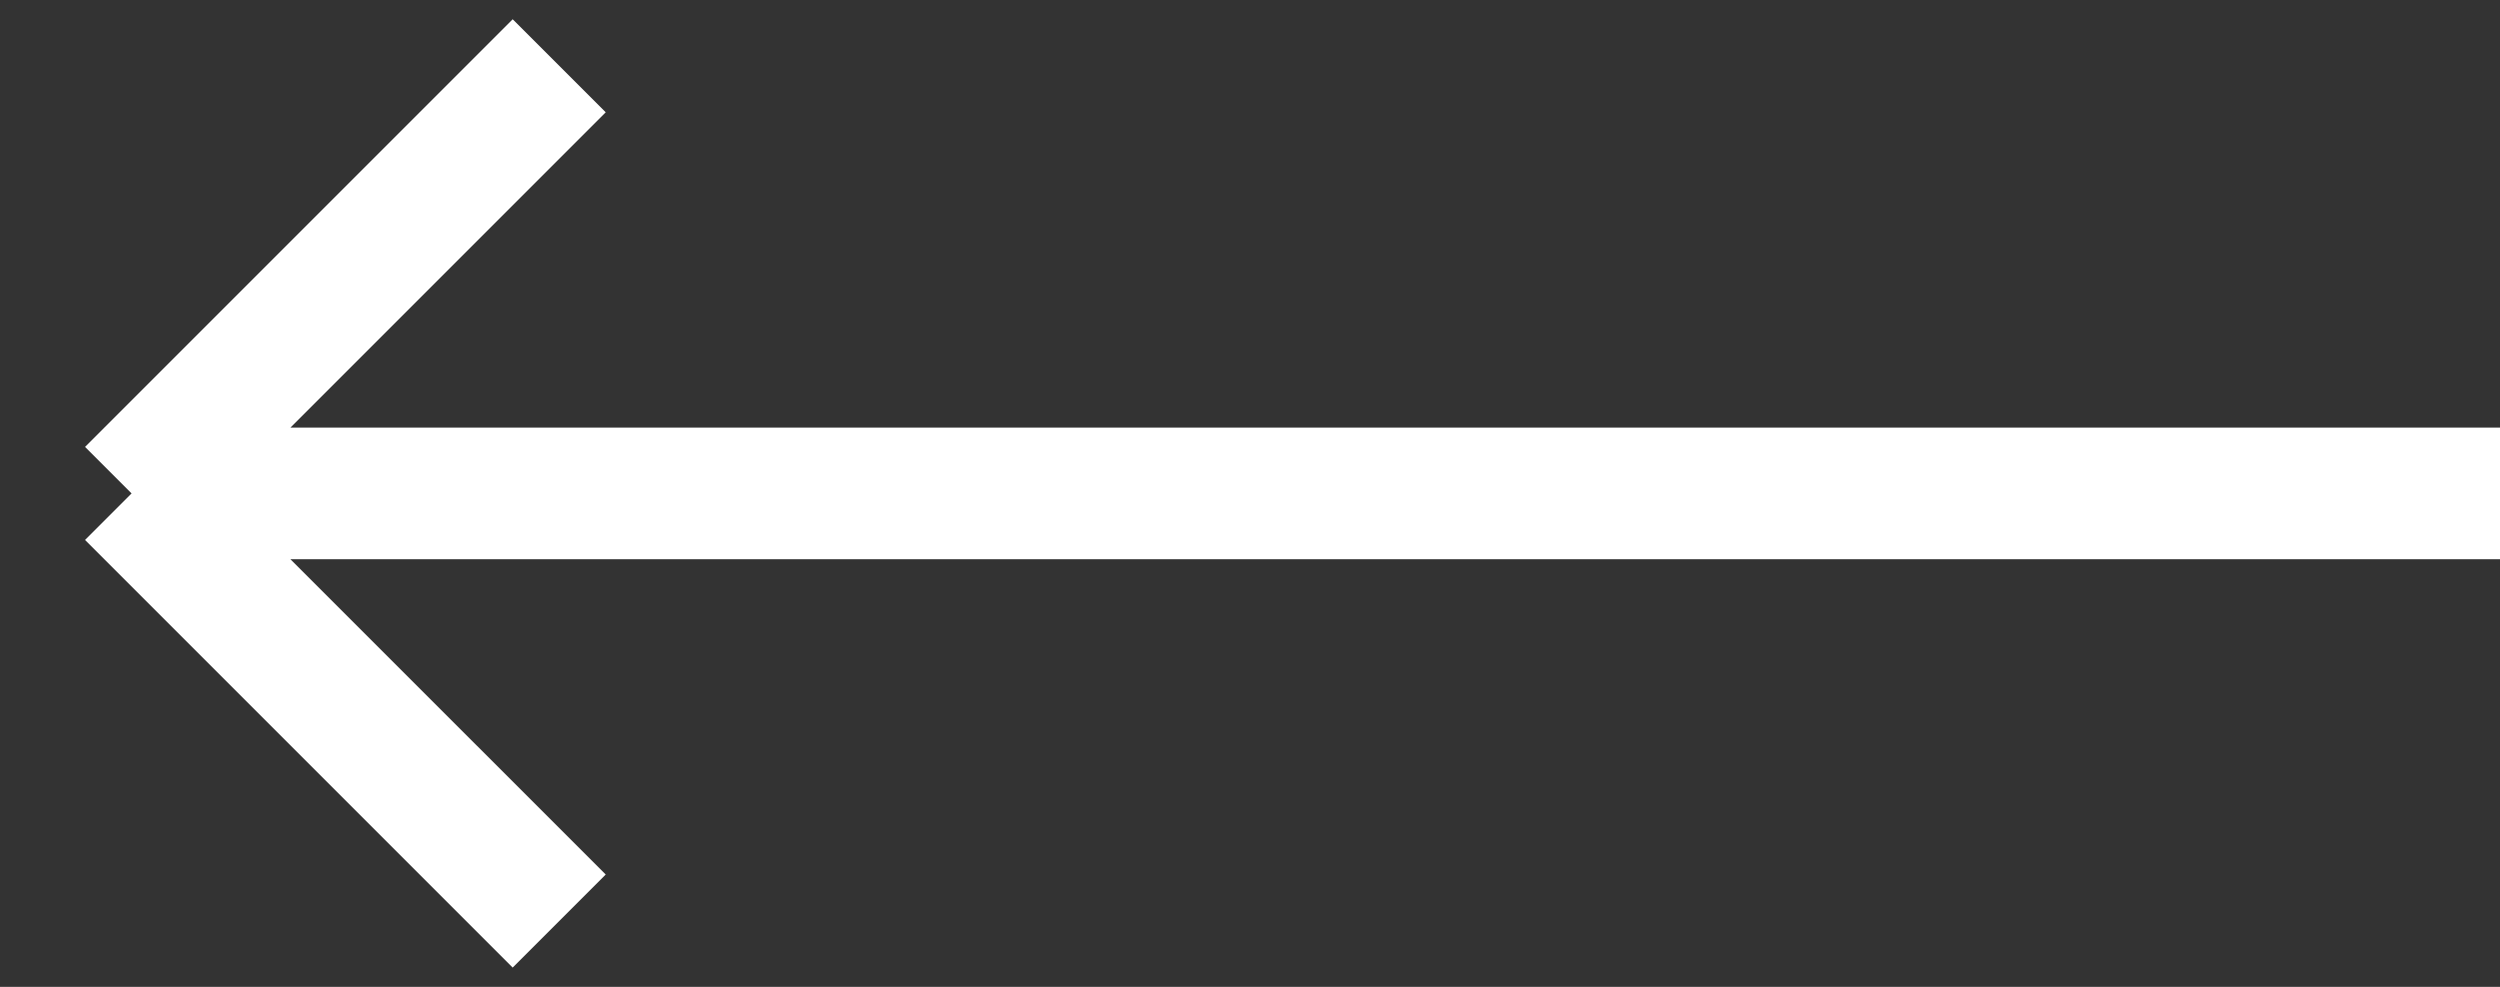 <svg width="38" height="15" viewBox="0 0 38 15" fill="none" xmlns="http://www.w3.org/2000/svg">
<rect x="0" y="0" width="38" height="15" fill="#333333" stroke="none"/>
<path d="M8.5 1L2 7.5M2 7.5L8.5 14M2 7.5H38" stroke="white" stroke-width="2"/>
</svg>
